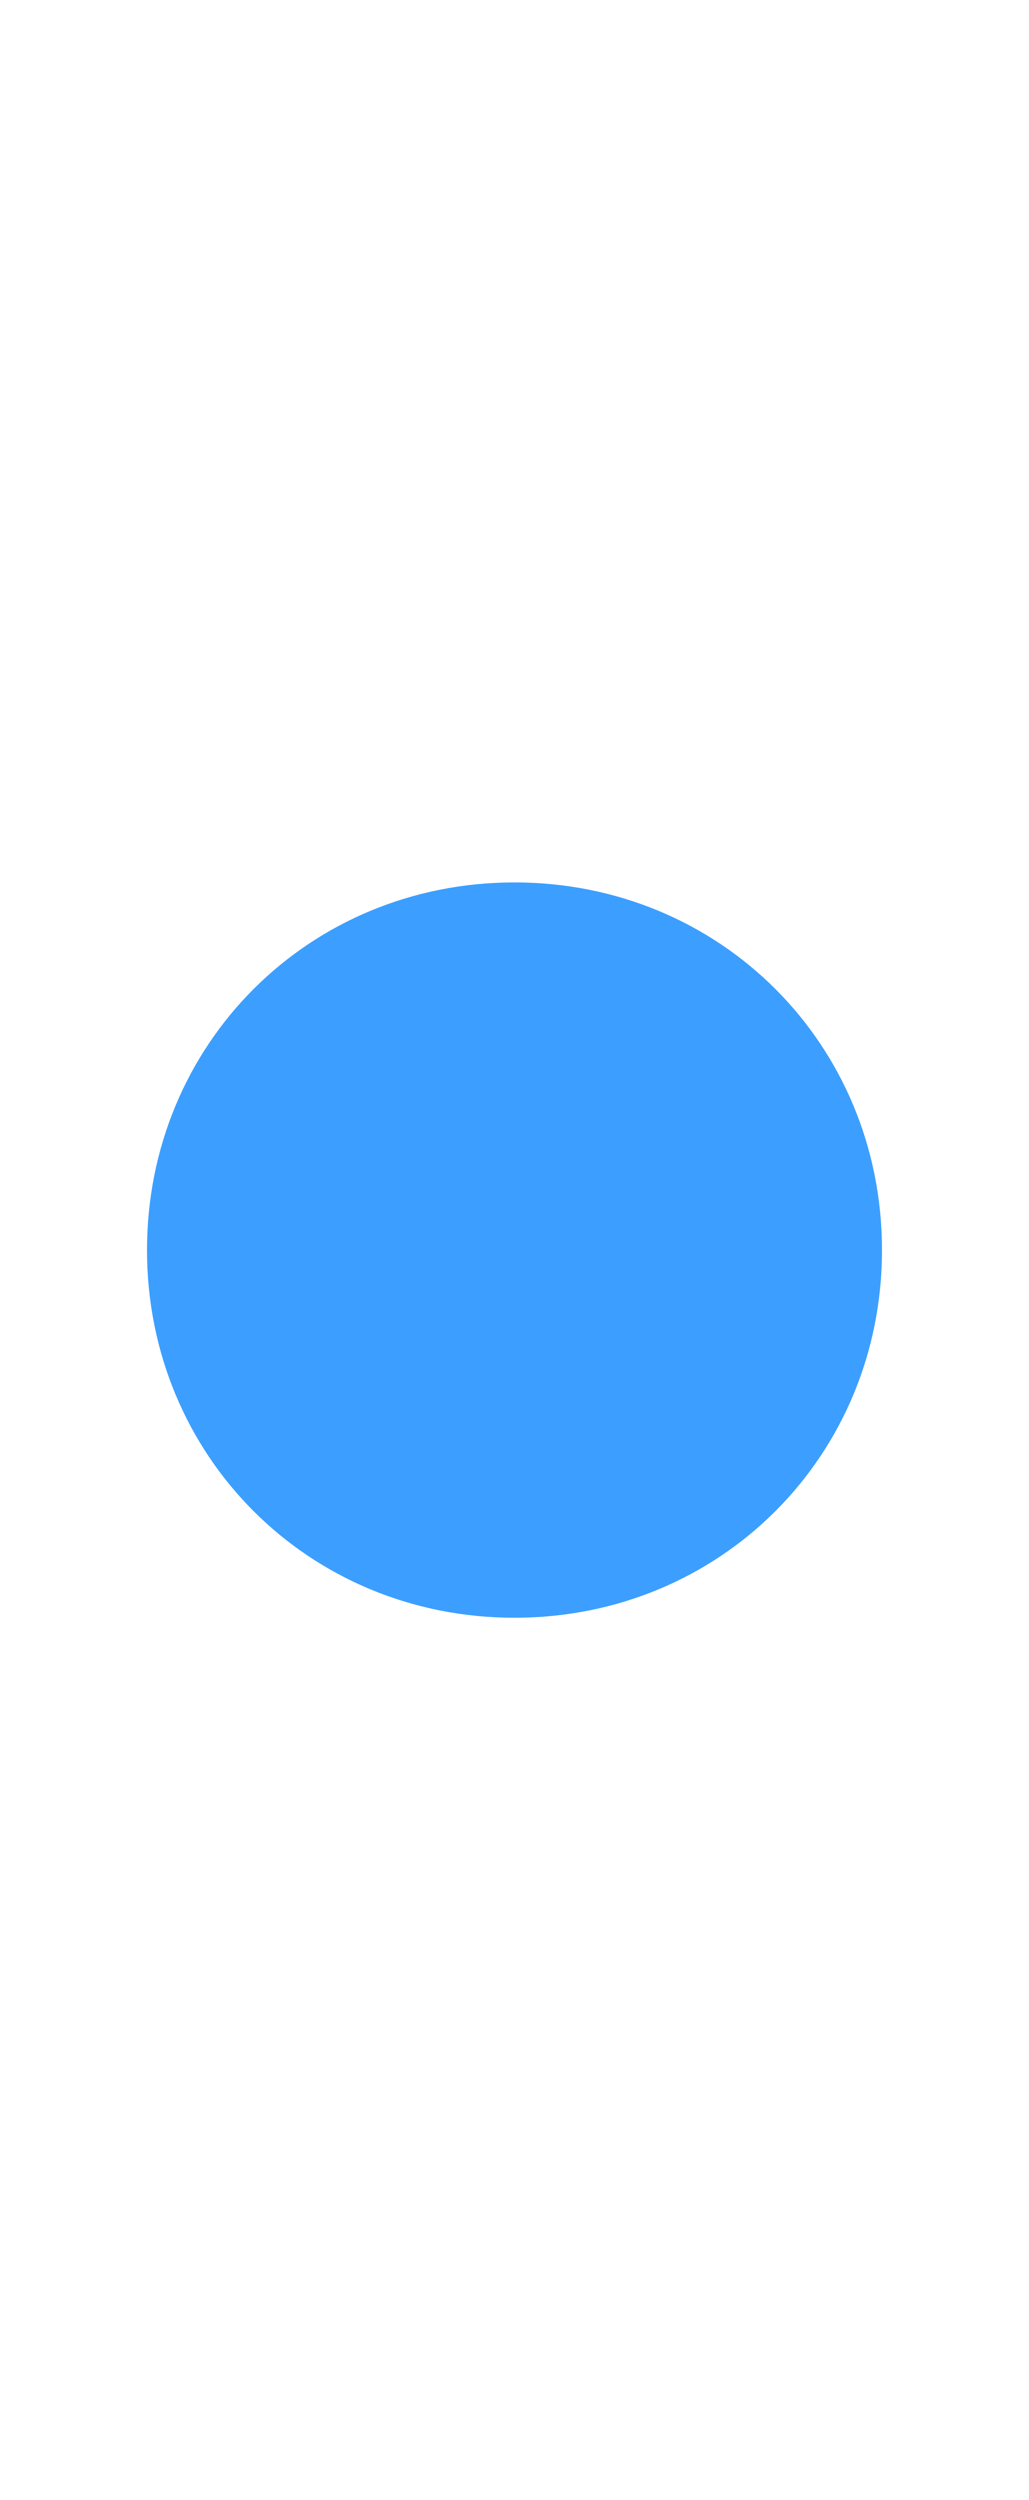 <?xml version="1.0" encoding="utf-8"?>
<!-- Generator: Adobe Illustrator 24.3.0, SVG Export Plug-In . SVG Version: 6.00 Build 0)  -->
<svg version="1.2" baseProfile="tiny" id="Layer_1" xmlns="http://www.w3.org/2000/svg" xmlns:xlink="http://www.w3.org/1999/xlink"
	 x="0px" y="0px" viewBox="0 0 7 17" overflow="visible" xml:space="preserve">
<g id="icons_1_">
	<path fill="#3C9FFF" d="M3.5,11L3.5,11C2.1,11,1,9.9,1,8.5l0,0C1,7.1,2.1,6,3.5,6l0,0C4.9,6,6,7.1,6,8.5l0,0C6,9.9,4.9,11,3.5,11z"
		/>
</g>
</svg>
